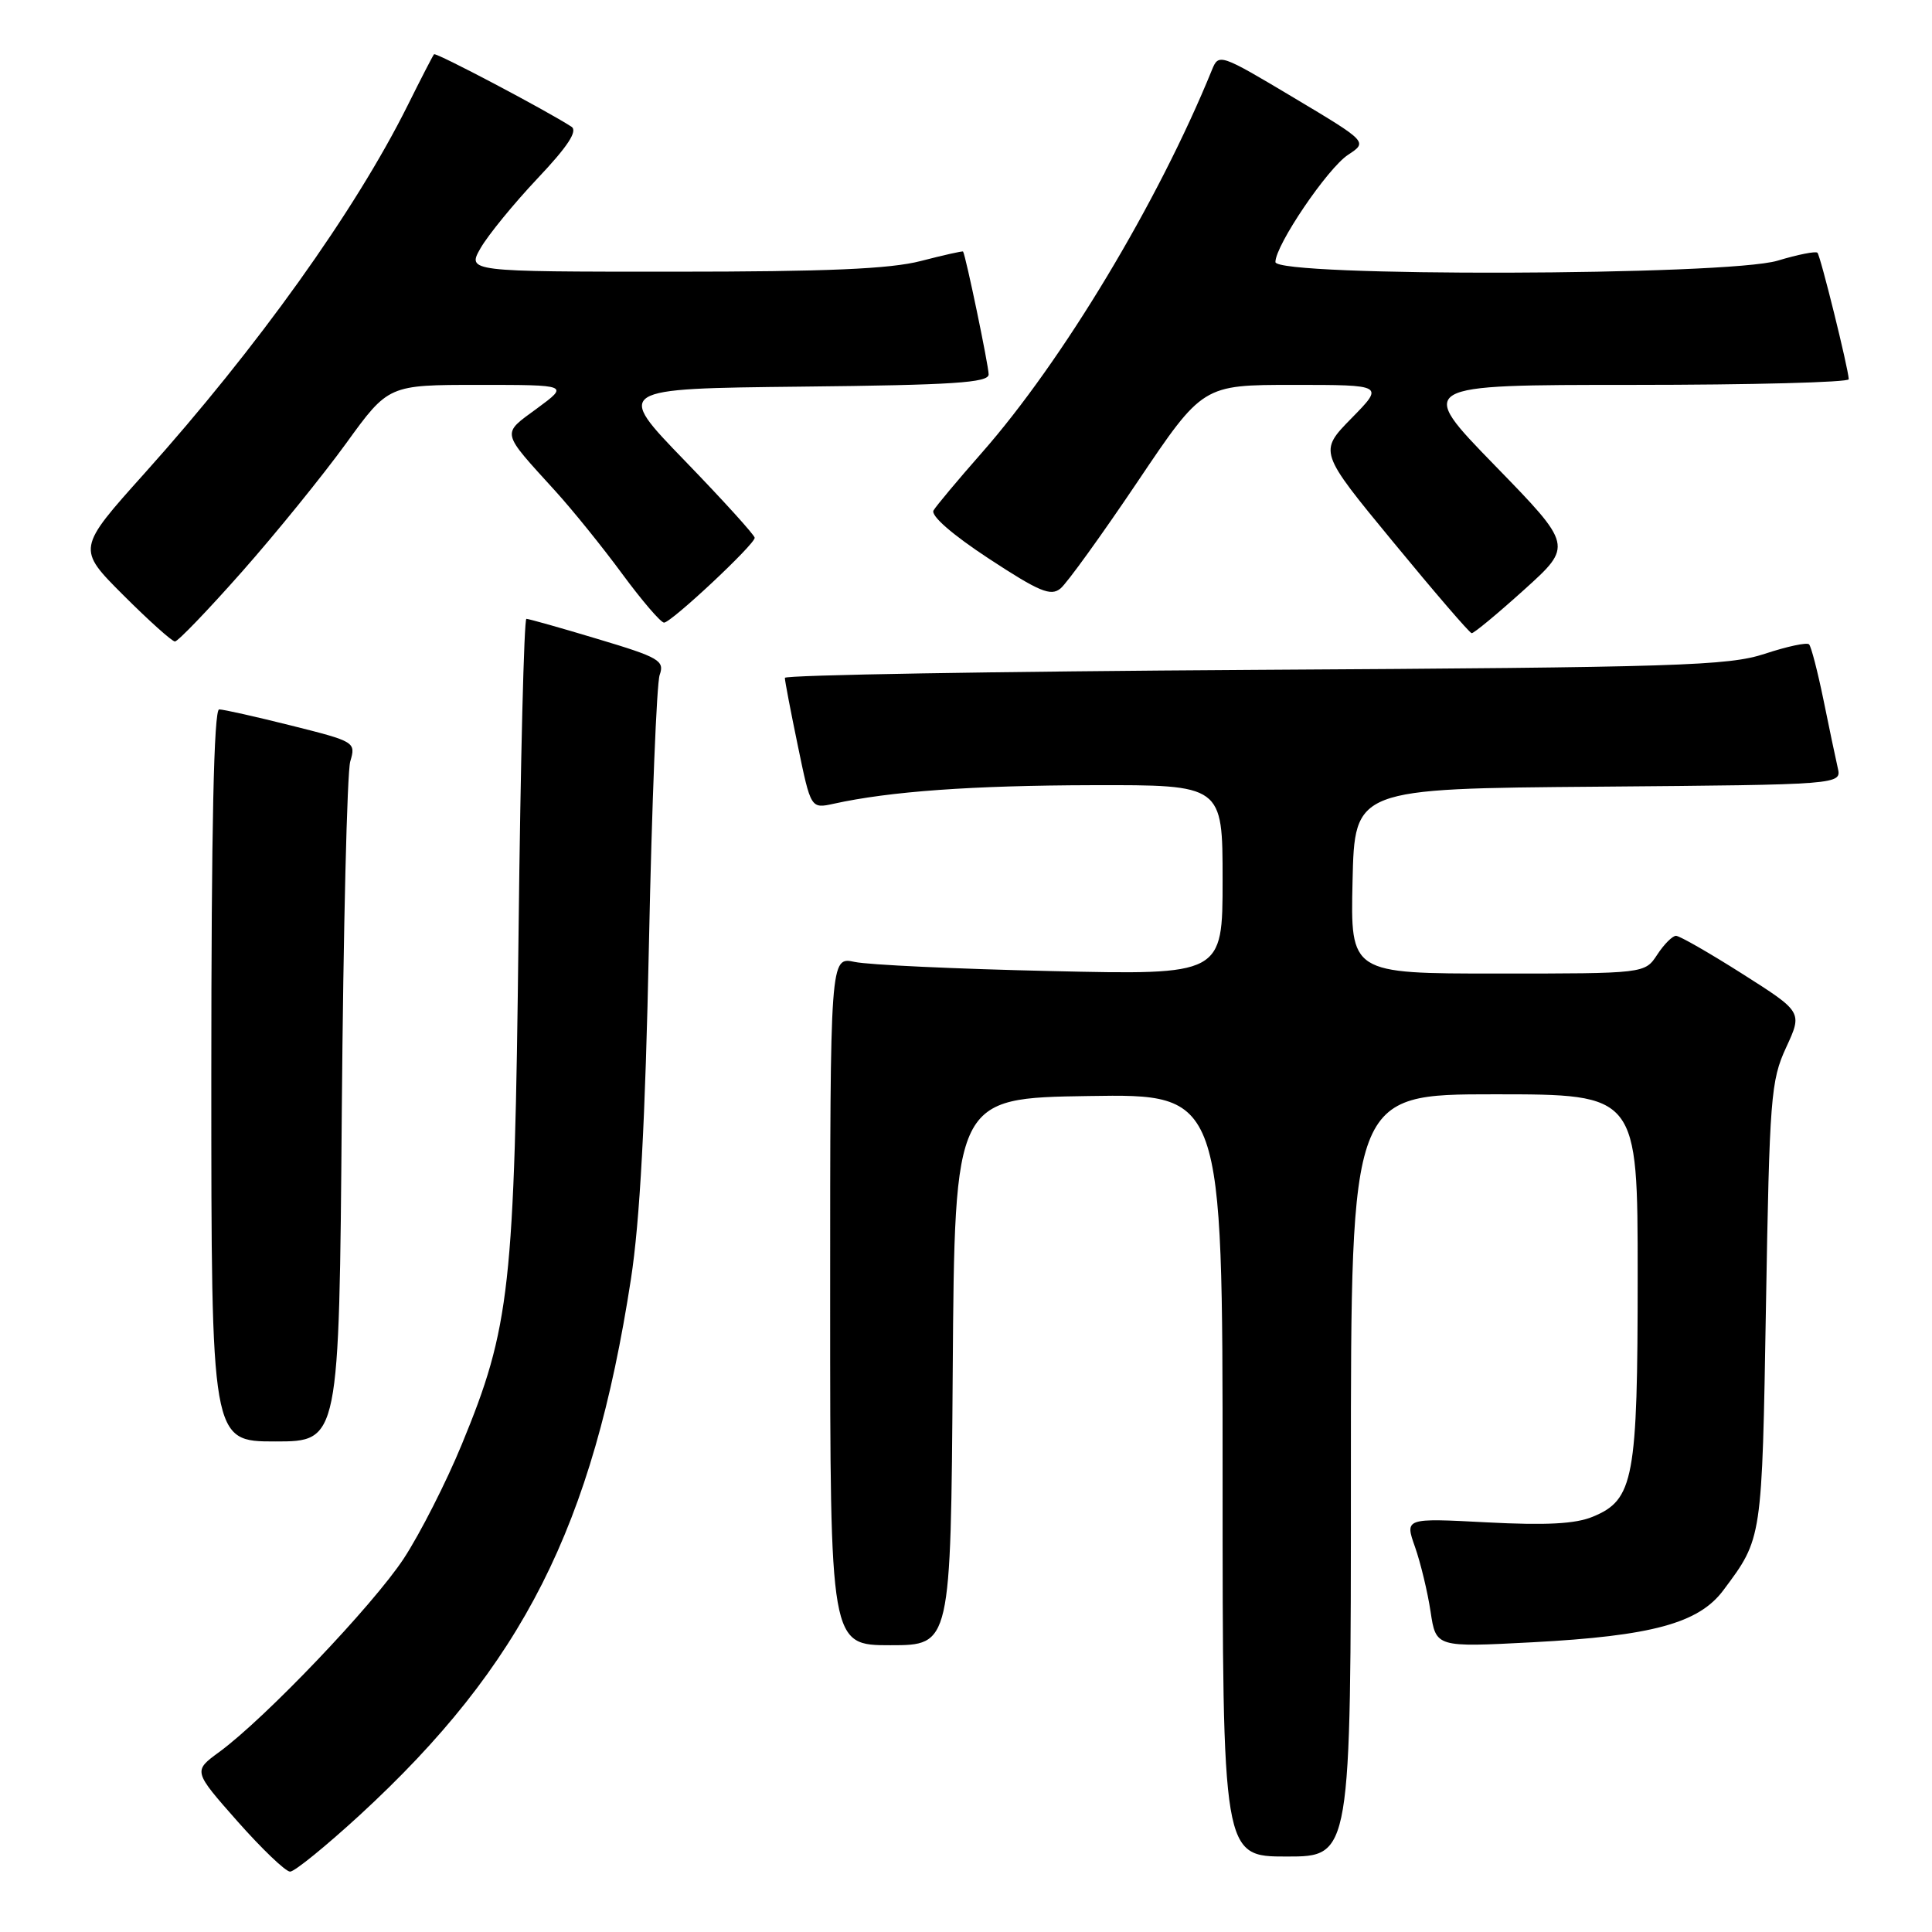 <?xml version="1.0" encoding="UTF-8" standalone="no"?>
<!DOCTYPE svg PUBLIC "-//W3C//DTD SVG 1.1//EN" "http://www.w3.org/Graphics/SVG/1.1/DTD/svg11.dtd" >
<svg xmlns="http://www.w3.org/2000/svg" xmlns:xlink="http://www.w3.org/1999/xlink" version="1.1" viewBox="0 0 256 256">
 <g >
 <path fill="currentColor"
d=" M 47.70 240.48 C 69.27 220.62 78.54 202.31 83.60 169.50 C 84.79 161.81 85.51 148.41 85.99 125.00 C 86.37 106.57 87.01 90.57 87.41 89.43 C 88.08 87.54 87.35 87.11 79.23 84.68 C 74.32 83.20 70.06 82.00 69.75 82.00 C 69.44 82.00 68.97 100.79 68.71 123.75 C 68.17 170.71 67.60 175.84 61.19 191.39 C 59.13 196.40 55.67 203.20 53.51 206.50 C 49.45 212.68 35.16 227.67 29.05 232.15 C 25.59 234.68 25.59 234.68 31.47 241.34 C 34.71 245.00 37.84 248.00 38.44 248.00 C 39.04 248.00 43.20 244.61 47.70 240.48 Z  M 179.00 195.50 C 179.00 145.00 179.00 145.00 198.00 145.00 C 217.00 145.00 217.00 145.00 217.00 169.03 C 217.00 195.98 216.49 198.73 211.06 200.97 C 208.76 201.93 204.87 202.13 197.01 201.72 C 186.14 201.15 186.14 201.15 187.50 204.99 C 188.24 207.10 189.17 210.96 189.56 213.56 C 190.27 218.28 190.27 218.28 203.06 217.61 C 218.89 216.77 225.09 215.09 228.35 210.72 C 233.53 203.78 233.47 204.14 234.00 173.00 C 234.47 145.42 234.64 143.19 236.67 138.80 C 238.84 134.10 238.84 134.10 230.89 129.05 C 226.51 126.27 222.55 124.00 222.08 124.00 C 221.61 124.00 220.49 125.12 219.59 126.50 C 217.95 129.00 217.95 129.00 198.45 129.00 C 178.94 129.00 178.94 129.00 179.22 116.75 C 179.50 104.50 179.50 104.50 211.77 104.24 C 244.03 103.97 244.03 103.97 243.51 101.74 C 243.23 100.51 242.37 96.44 241.61 92.69 C 240.84 88.95 239.99 85.66 239.71 85.38 C 239.43 85.09 236.79 85.66 233.85 86.63 C 229.02 88.22 222.40 88.43 166.25 88.76 C 132.01 88.97 104.00 89.44 104.00 89.82 C 103.99 90.19 104.77 94.25 105.72 98.83 C 107.44 107.16 107.44 107.16 110.47 106.50 C 117.91 104.86 128.76 104.08 144.75 104.04 C 162.00 104.00 162.00 104.00 162.00 116.59 C 162.00 129.19 162.00 129.19 139.25 128.67 C 126.74 128.39 115.04 127.85 113.25 127.46 C 110.00 126.77 110.00 126.77 110.00 172.39 C 110.00 218.00 110.00 218.00 117.99 218.00 C 125.98 218.00 125.98 218.00 126.24 181.75 C 126.50 145.50 126.50 145.50 144.25 145.23 C 162.00 144.95 162.00 144.95 162.00 195.48 C 162.00 246.00 162.00 246.00 170.50 246.00 C 179.00 246.00 179.00 246.00 179.00 195.50 Z  M 45.29 147.25 C 45.49 123.19 45.99 102.33 46.41 100.90 C 47.17 98.33 47.04 98.26 38.63 96.15 C 33.92 94.97 29.61 94.00 29.04 94.00 C 28.34 94.00 28.00 109.70 28.00 142.50 C 28.00 191.00 28.00 191.00 36.47 191.00 C 44.94 191.00 44.94 191.00 45.29 147.25 Z  M 32.07 75.75 C 36.57 70.66 42.77 63.01 45.86 58.75 C 51.47 51.00 51.47 51.00 63.43 51.00 C 75.39 51.00 75.39 51.00 71.17 54.11 C 66.42 57.60 66.29 57.04 73.58 65.06 C 75.86 67.57 79.86 72.52 82.46 76.06 C 85.07 79.60 87.56 82.50 87.99 82.50 C 88.94 82.50 100.00 72.15 100.00 71.26 C 100.00 70.91 95.84 66.32 90.75 61.06 C 81.50 51.50 81.50 51.50 106.25 51.23 C 126.32 51.02 131.00 50.71 131.00 49.61 C 131.00 48.46 127.96 33.84 127.61 33.33 C 127.55 33.24 125.04 33.80 122.03 34.58 C 117.96 35.64 109.59 36.00 89.23 36.00 C 61.89 36.00 61.89 36.00 63.69 32.86 C 64.69 31.13 68.08 26.98 71.22 23.65 C 75.24 19.40 76.58 17.35 75.72 16.79 C 72.50 14.69 57.76 6.91 57.51 7.19 C 57.36 7.36 55.78 10.42 54.00 14.00 C 47.04 27.96 34.09 46.06 19.16 62.71 C 10.19 72.71 10.19 72.71 16.34 78.86 C 19.72 82.24 22.80 85.00 23.18 85.00 C 23.57 85.00 27.57 80.84 32.07 75.75 Z  M 201.96 78.14 C 208.42 72.31 208.42 72.31 198.06 61.66 C 187.69 51.00 187.69 51.00 216.35 51.00 C 232.11 51.00 244.98 50.66 244.97 50.25 C 244.90 48.75 241.22 33.89 240.82 33.49 C 240.59 33.26 238.22 33.73 235.54 34.54 C 228.86 36.55 169.00 36.71 169.00 34.72 C 169.00 32.49 175.91 22.29 178.63 20.51 C 181.23 18.80 181.23 18.80 171.37 12.91 C 161.67 7.12 161.48 7.06 160.59 9.26 C 153.48 26.74 140.78 47.86 130.09 60.00 C 126.94 63.58 124.07 67.01 123.70 67.63 C 123.29 68.32 126.17 70.83 131.01 74.01 C 137.72 78.41 139.24 79.05 140.53 77.97 C 141.38 77.27 145.96 70.92 150.72 63.85 C 159.36 51.00 159.36 51.00 171.39 51.00 C 183.42 51.00 183.42 51.00 179.08 55.42 C 174.74 59.85 174.74 59.85 184.62 71.84 C 190.05 78.44 194.72 83.87 195.00 83.90 C 195.28 83.94 198.41 81.34 201.96 78.14 Z "/>
</g>
</svg>
